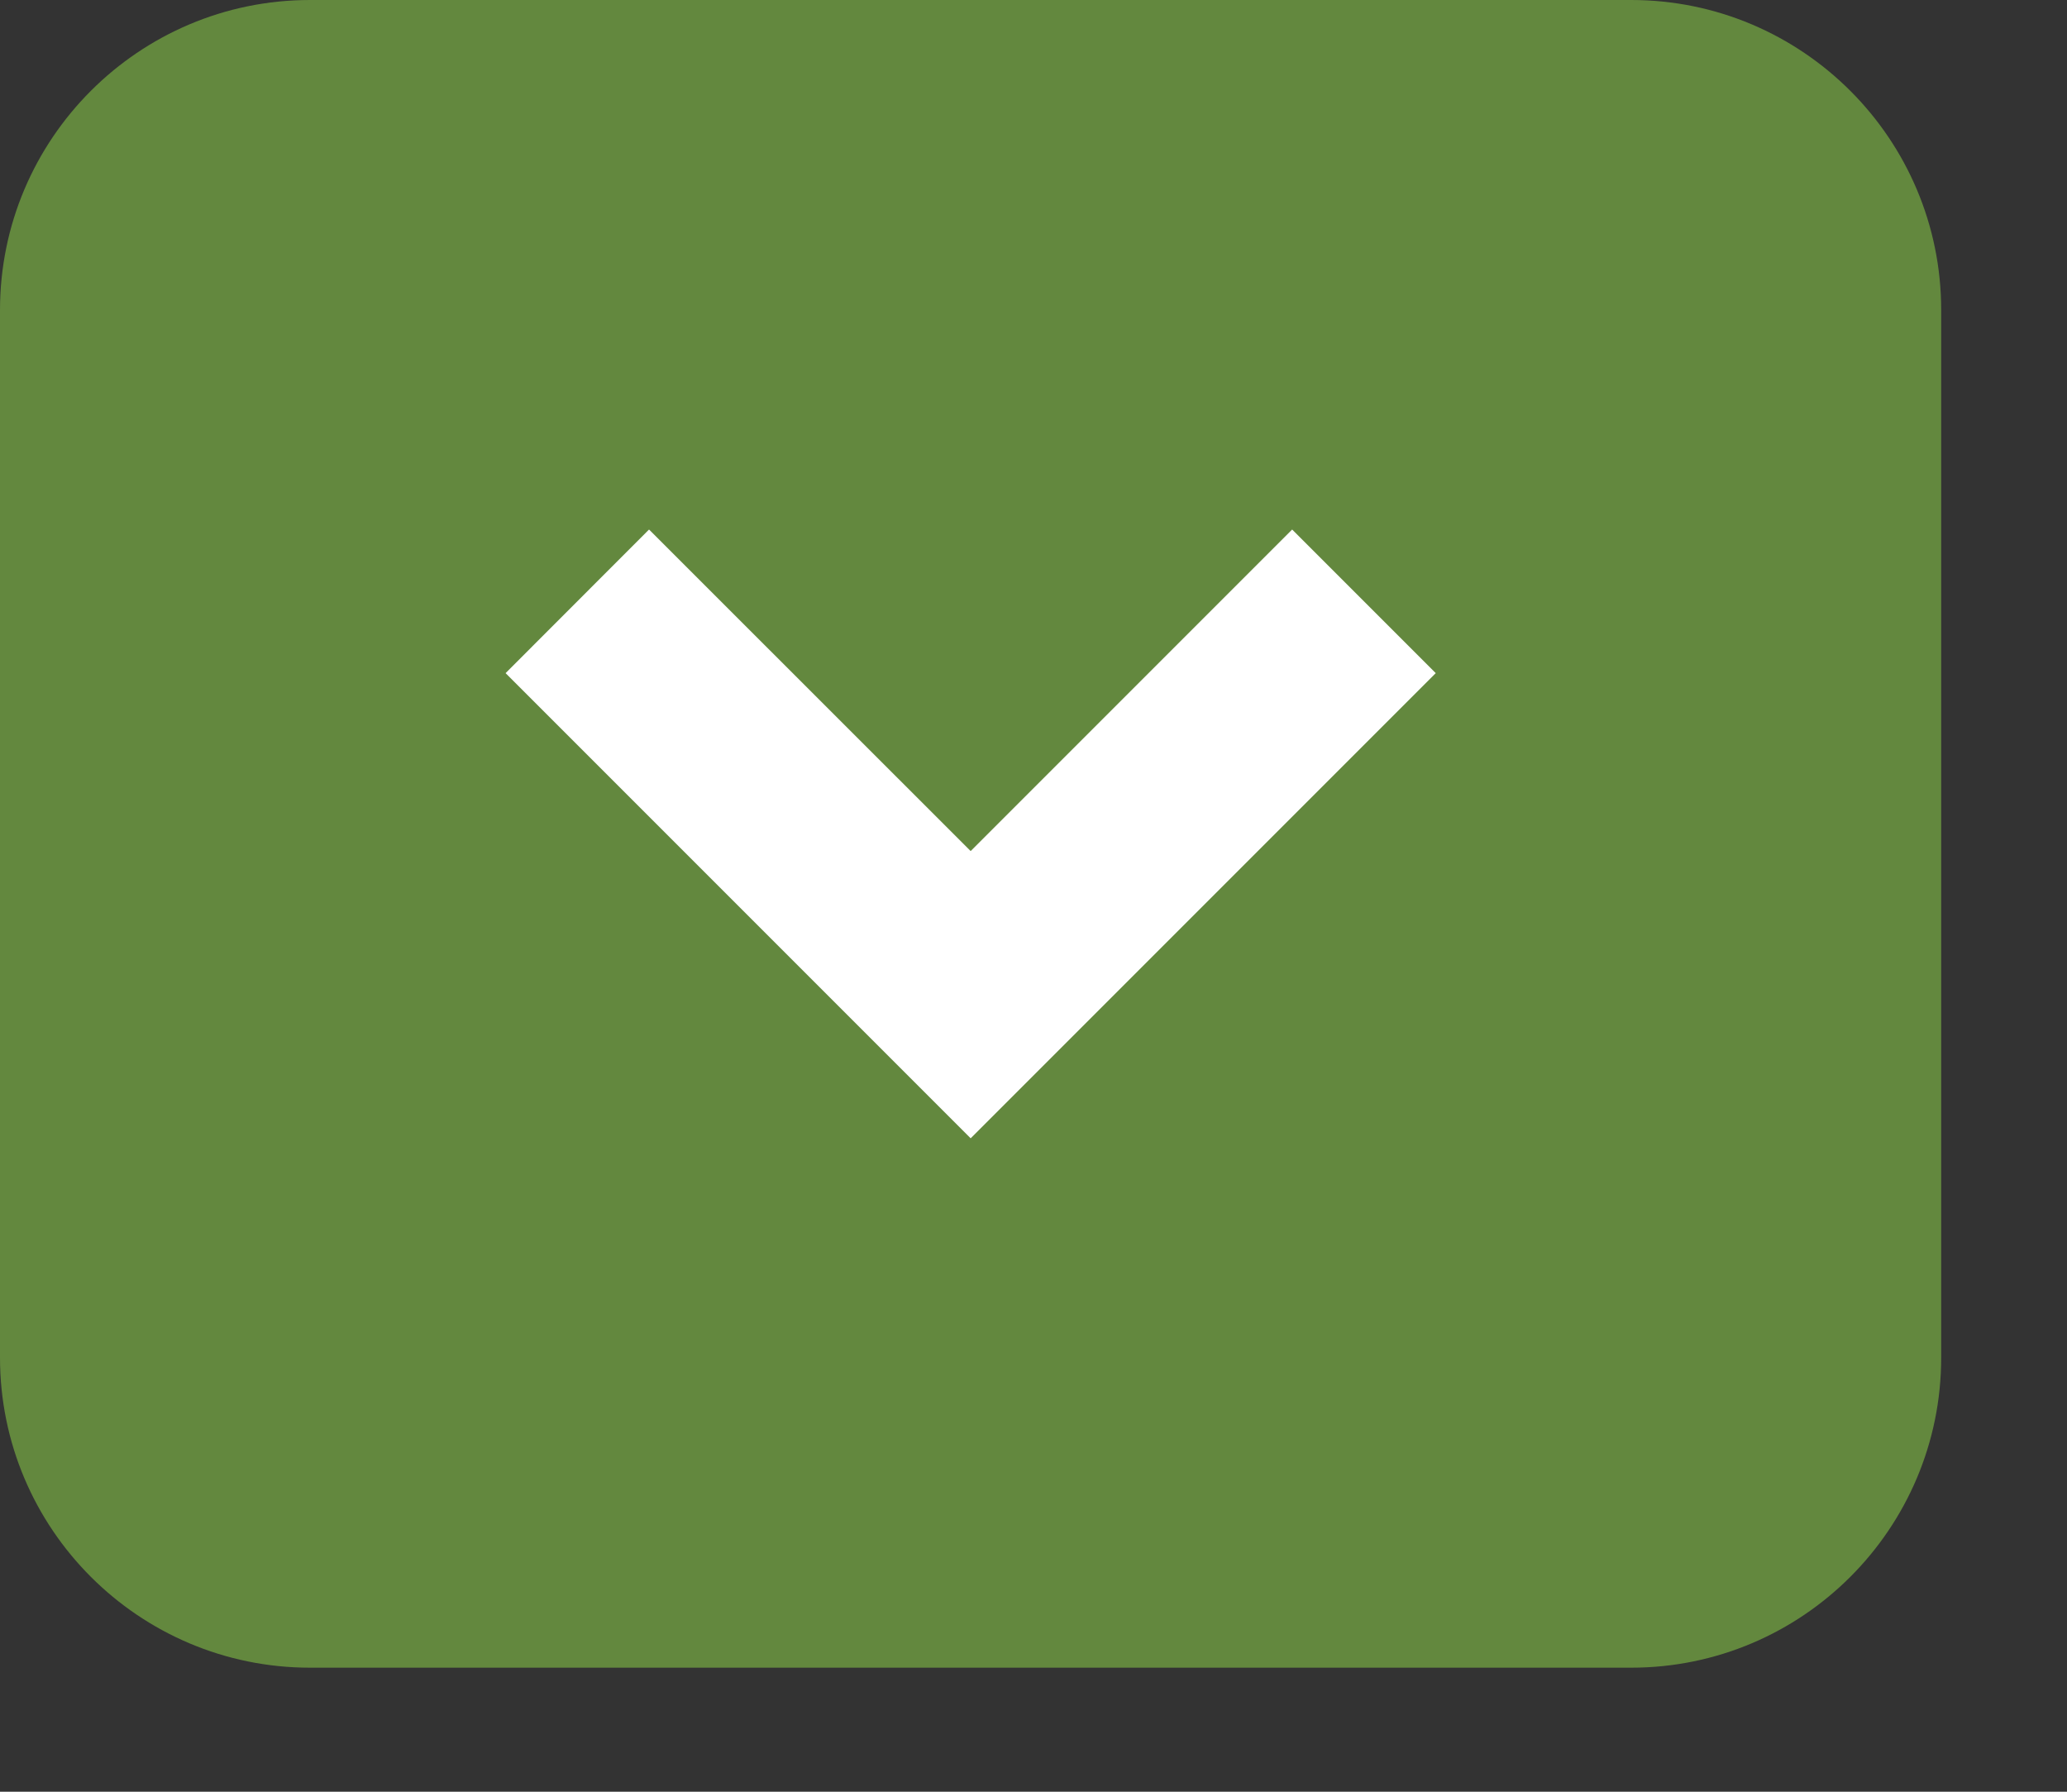 <?xml version="1.0" encoding="UTF-8" standalone="no"?><!DOCTYPE svg PUBLIC "-//W3C//DTD SVG 1.1//EN" "http://www.w3.org/Graphics/SVG/1.1/DTD/svg11.dtd"><svg width="100%" height="100%" viewBox="0 0 15 13" version="1.1" xmlns="http://www.w3.org/2000/svg" xmlns:xlink="http://www.w3.org/1999/xlink" xml:space="preserve" xmlns:serif="http://www.serif.com/" style="fill-rule:evenodd;clip-rule:evenodd;stroke-linejoin:round;stroke-miterlimit:1.414;"><rect x="0" y="0" width="15" height="13" fill="#333333" stroke="none"/><path d="M14.087,2.25c0,-1.242 -1.008,-2.25 -2.25,-2.25l-9.587,0c-1.242,0 -2.25,1.008 -2.25,2.25l0,7.6c0,1.242 1.008,2.25 2.25,2.25l9.587,0c1.242,0 2.25,-1.008 2.25,-2.25l0,-7.6Z" style="fill:#63883e;"/><path d="M9.377,3.842l1.042,1.042l-3.375,3.375l-3.375,-3.375l1.041,-1.042l2.334,2.333l2.333,-2.333Z" style="fill:#fff;"/></svg>